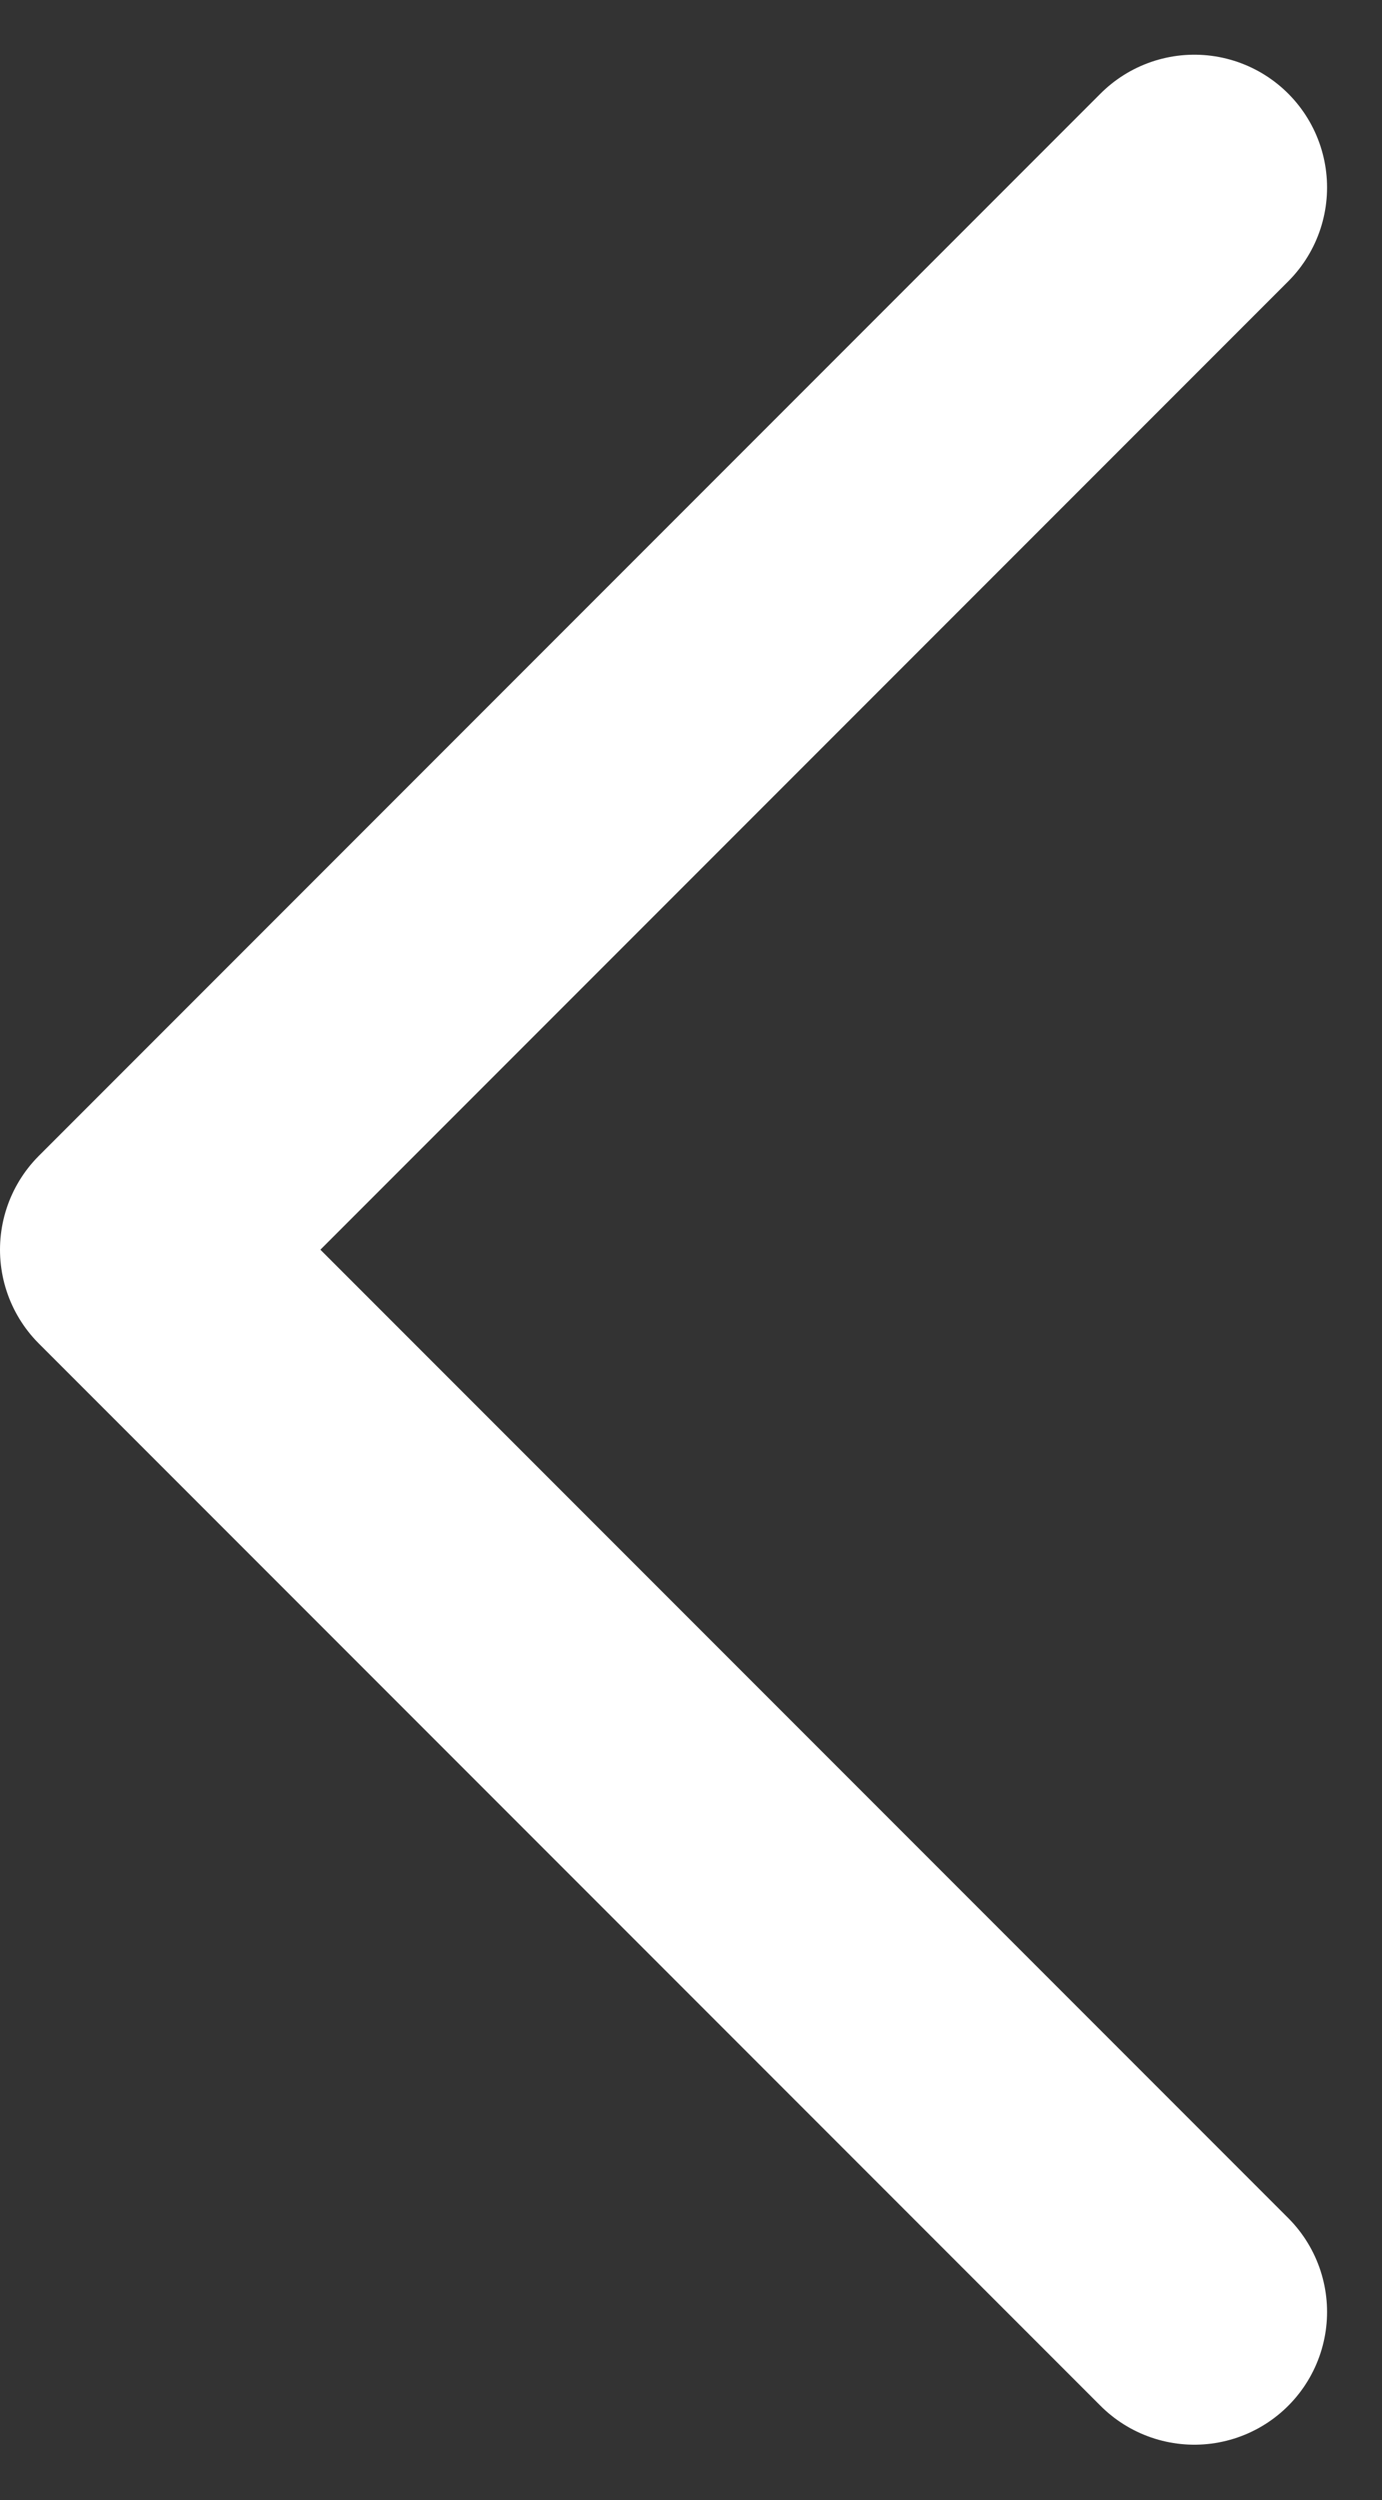 <svg xmlns="http://www.w3.org/2000/svg" width="10.414" height="18.829" viewBox="0 0 10.414 18.829">
    <rect x="0" y="0" width="10.414" height="18.829" fill="#333333" stroke="none"/>
    <path data-name="패스 1207" d="m-663.348-1206.5-8 8 8 8" transform="translate(672.348 1207.912)" style="fill:none;stroke:#fff;stroke-linecap:round;stroke-linejoin:round;stroke-width:2px"/>
</svg>
